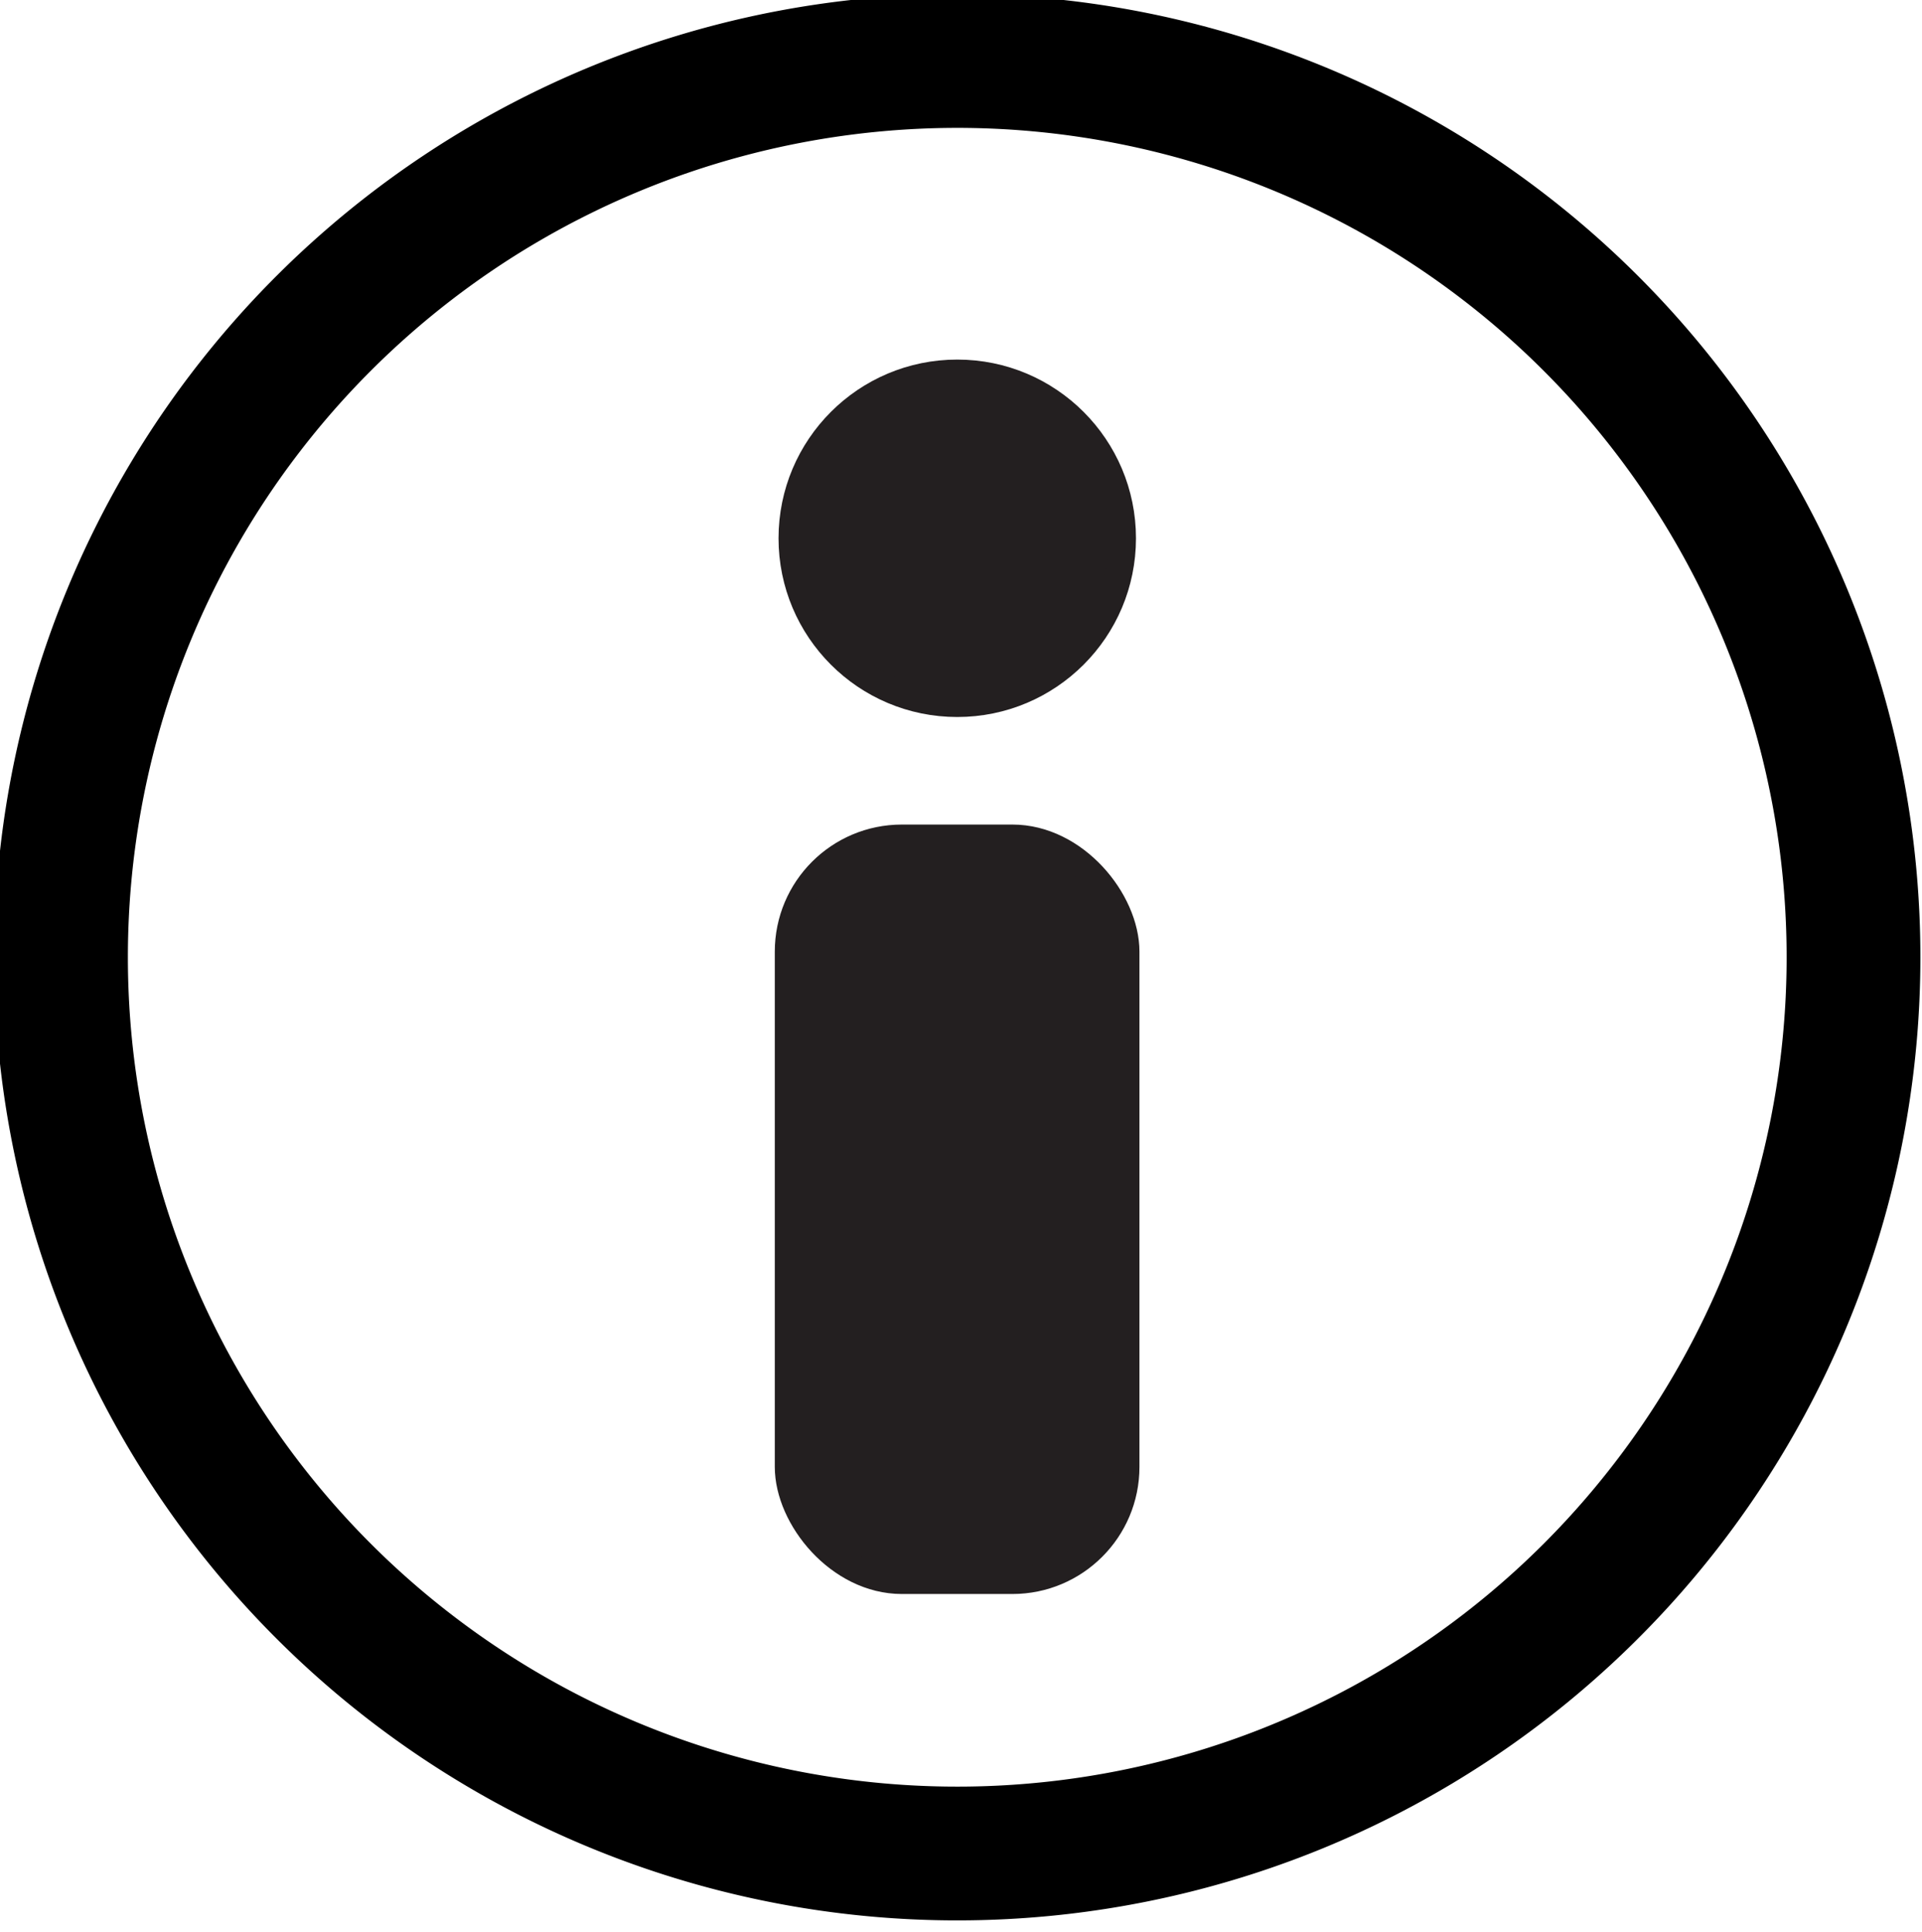 <svg id="Layer_1" data-name="Layer 1" xmlns="http://www.w3.org/2000/svg" viewBox="0 0 71.84 72.22"><defs><style>.cls-1{fill:#231f20;stroke:#231f20;stroke-miterlimit:10;}</style></defs><path d="M35.78,4.78a31,31,0,1,1-31,31,31,31,0,0,1,31-31m0-5a36,36,0,1,0,36,36,36,36,0,0,0-36-36Z"/><rect class="cls-1" x="29.46" y="31.32" width="12.63" height="27.76" rx="4.25"/><circle class="cls-1" cx="35.78" cy="20.12" r="6.18"/></svg>